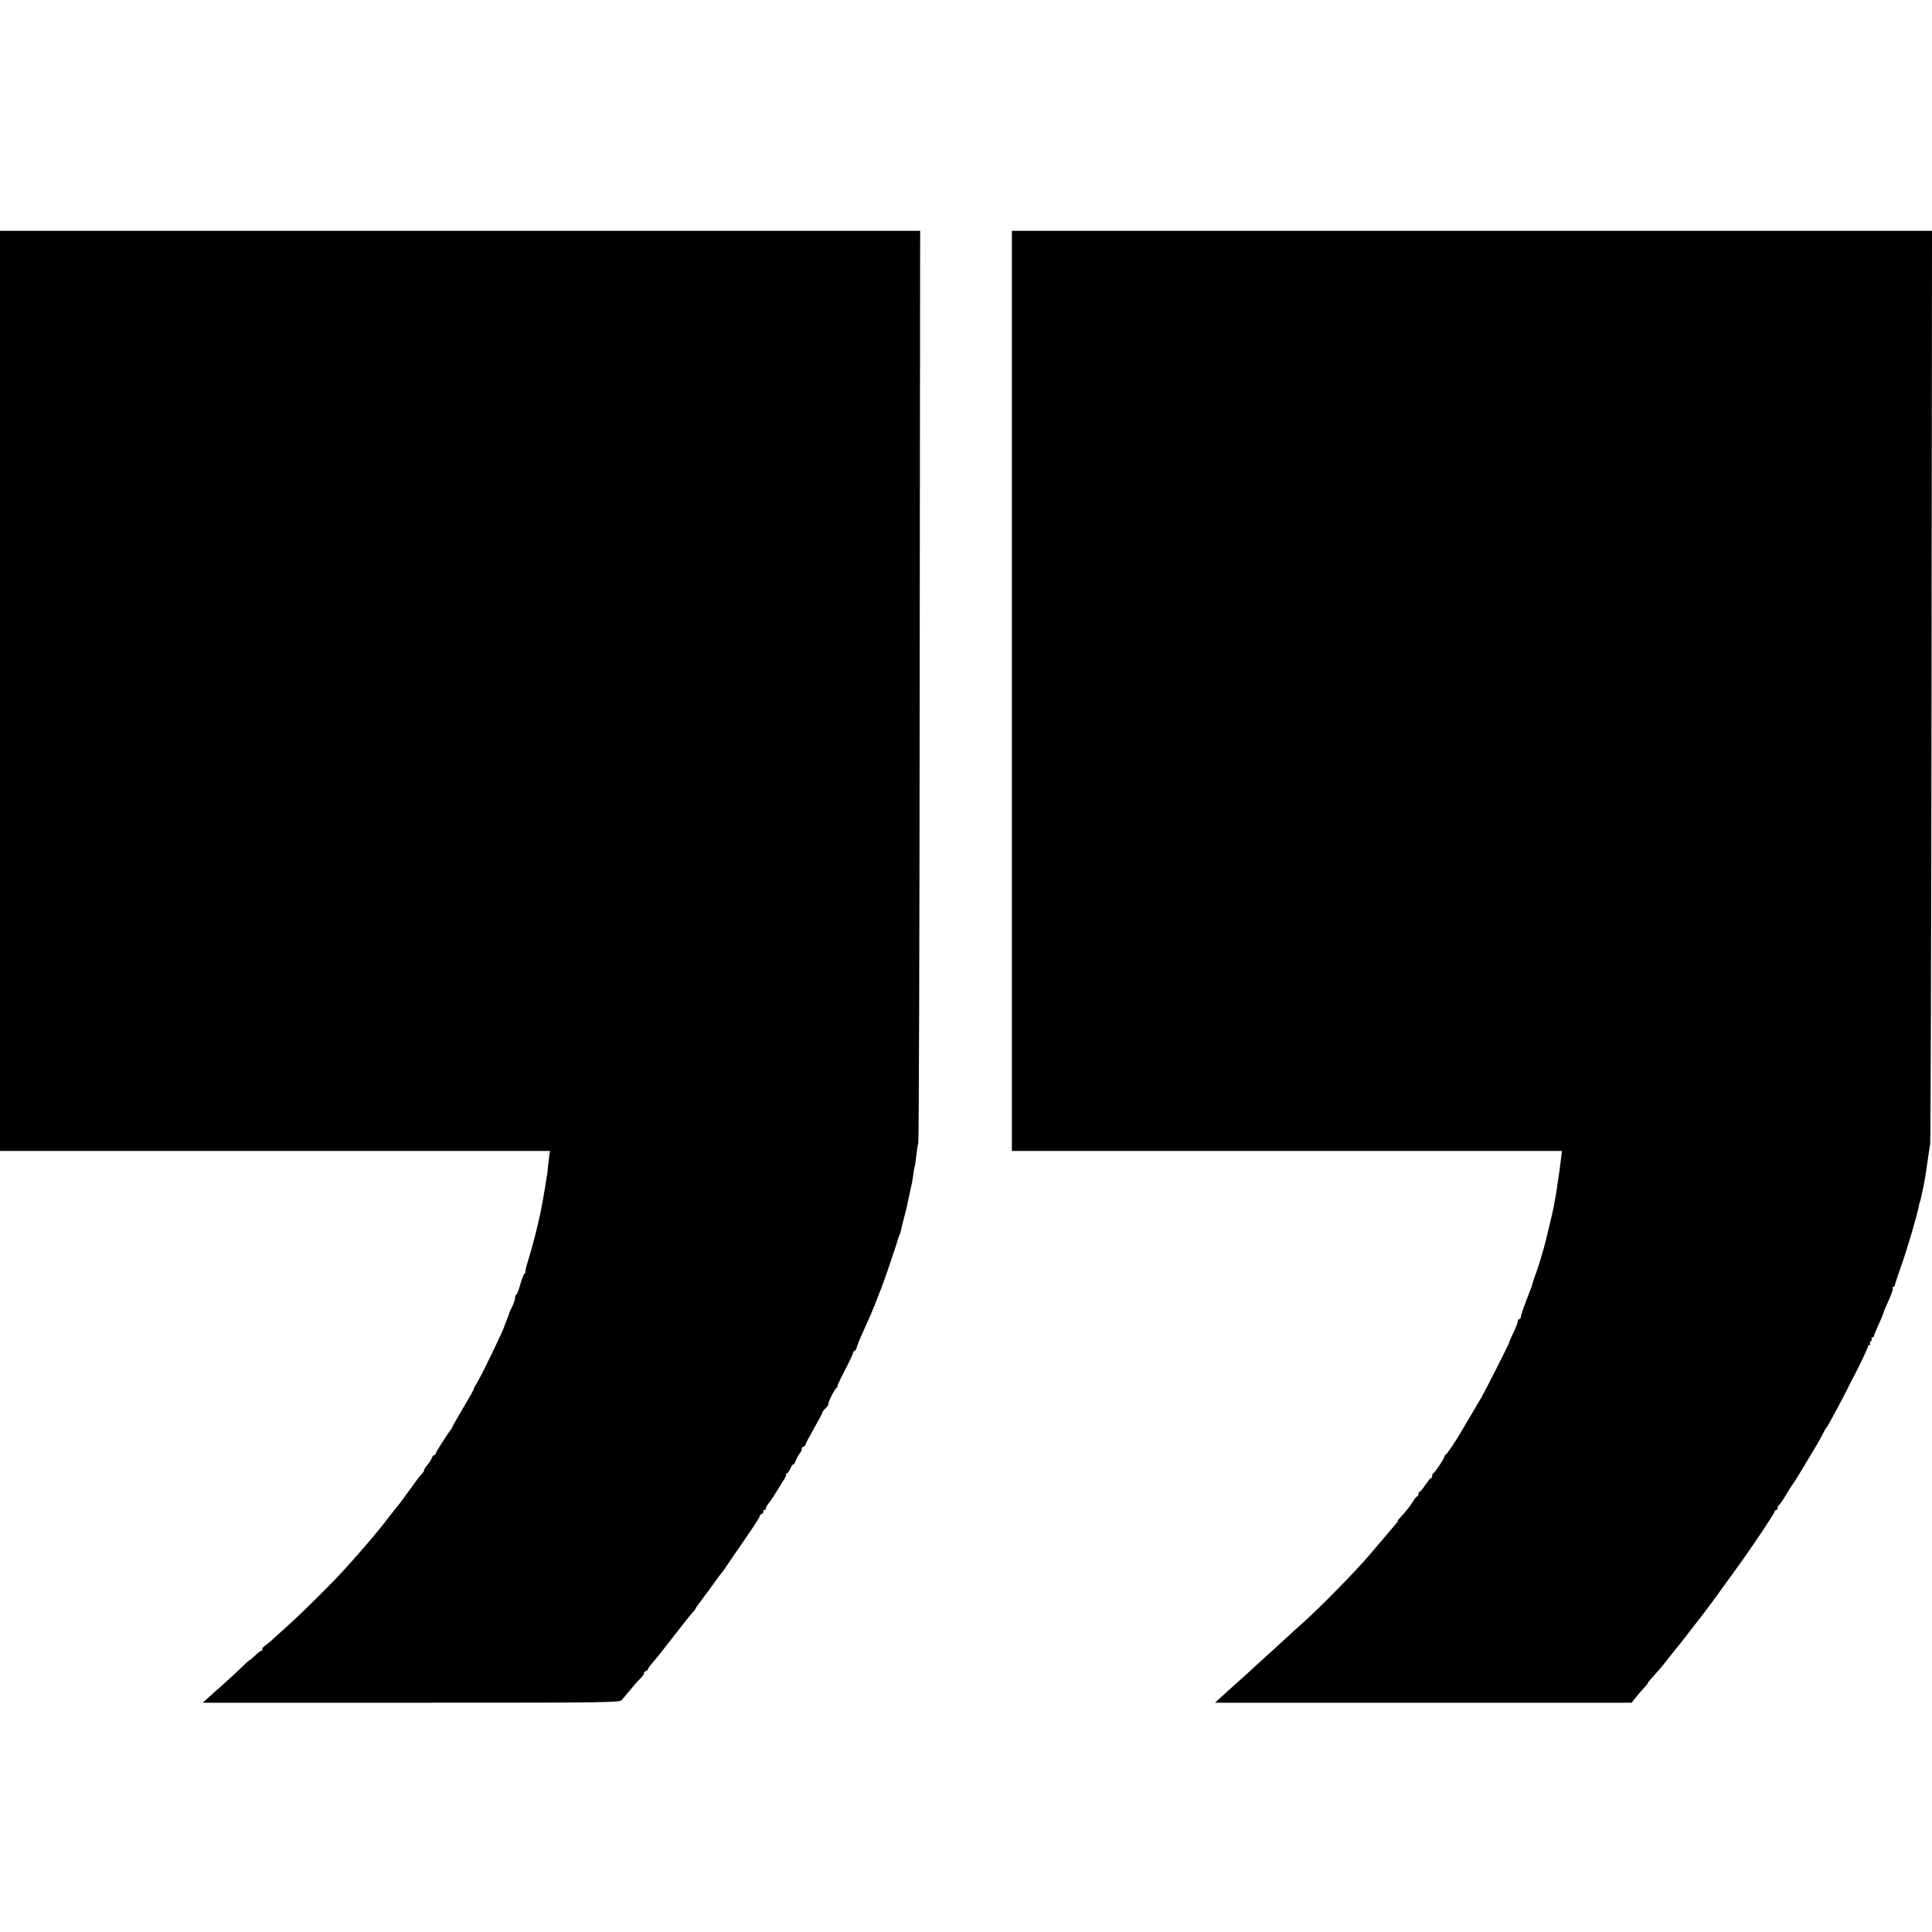 <?xml version="1.0" standalone="no"?>
<!DOCTYPE svg PUBLIC "-//W3C//DTD SVG 20010904//EN"
 "http://www.w3.org/TR/2001/REC-SVG-20010904/DTD/svg10.dtd">
<svg version="1.0" xmlns="http://www.w3.org/2000/svg"
 width="1264pt" height="1264pt" viewBox="0 0 1264 1264"
 preserveAspectRatio="xMidYMid meet">
<g transform="translate(0,1264) scale(0.1,-0.1)"
fill="#000000" stroke="none">
<path d="M0 8120 l0 -3010 1799 0 1800 0 -5 -26 c-2 -14 -6 -48 -9 -77 -2 -29
-5 -52 -5 -52 -1 0 -3 -11 -5 -25 -4 -28 -10 -68 -19 -117 -3 -18 -8 -48 -12
-65 -3 -18 -9 -51 -15 -73 -5 -22 -12 -51 -15 -65 -9 -41 -41 -161 -62 -227
-11 -34 -17 -65 -14 -68 3 -3 1 -5 -4 -5 -6 0 -18 -32 -29 -70 -11 -39 -23
-70 -27 -70 -4 0 -8 -9 -8 -20 0 -12 -9 -37 -19 -58 -10 -20 -19 -39 -19 -42
0 -3 -7 -22 -16 -44 -9 -21 -16 -40 -16 -41 0 -15 -148 -321 -178 -370 -14
-22 -24 -41 -23 -43 2 -2 -29 -57 -68 -122 -39 -66 -71 -122 -71 -125 0 -3 -5
-11 -10 -18 -22 -27 -100 -149 -100 -158 0 -5 -4 -9 -9 -9 -5 0 -12 -8 -16
-19 -3 -10 -17 -31 -30 -47 -13 -15 -22 -30 -20 -32 2 -2 -5 -14 -16 -26 -12
-11 -46 -57 -77 -101 -31 -44 -63 -86 -70 -95 -12 -14 -32 -39 -107 -136 -53
-68 -182 -217 -265 -307 -89 -96 -264 -269 -345 -342 -37 -33 -83 -75 -103
-93 -19 -19 -46 -40 -58 -49 -13 -8 -21 -19 -18 -24 3 -5 1 -9 -5 -9 -6 0 -24
-14 -41 -30 -17 -17 -33 -30 -35 -30 -3 0 -27 -21 -54 -48 -26 -26 -81 -76
-121 -112 -40 -36 -86 -77 -103 -92 l-31 -28 1364 0 c1320 0 1363 1 1379 19 9
10 34 40 56 67 22 27 52 61 67 75 15 15 24 30 21 33 -3 3 2 8 11 12 9 3 16 10
16 15 0 4 11 20 24 34 14 15 78 95 142 178 65 84 123 157 129 162 7 6 14 15
16 21 2 6 14 24 27 40 21 27 81 108 120 163 9 13 22 29 27 35 6 7 15 19 20 28
6 9 28 42 51 75 133 192 174 254 174 263 0 6 7 13 15 16 8 4 12 10 9 15 -3 5
0 9 5 9 6 0 11 5 11 11 0 6 10 24 23 39 12 16 33 47 47 71 14 23 35 57 47 75
12 18 19 35 15 38 -3 3 -1 6 5 6 6 0 16 14 23 30 7 17 16 30 21 30 4 0 11 10
15 23 4 12 15 33 25 46 10 13 17 27 14 31 -3 4 2 10 10 14 8 3 15 10 15 15 0
5 25 52 55 105 30 52 55 99 55 104 0 5 9 17 20 27 11 10 20 24 20 32 0 17 41
95 55 105 6 4 7 8 4 8 -4 0 18 46 47 102 30 57 54 108 54 114 0 7 5 14 11 16
5 2 11 10 13 18 4 20 12 39 91 215 7 17 22 53 33 80 10 28 23 59 27 70 5 11 9
22 10 25 1 3 5 13 8 23 14 37 20 52 23 62 2 6 19 57 39 115 20 58 38 113 40
123 2 9 7 22 10 28 4 5 8 20 10 32 2 12 9 40 15 62 17 63 21 78 26 105 3 14
10 45 15 70 16 69 18 82 25 130 3 25 7 47 9 50 2 3 6 34 10 70 4 36 10 74 13
85 4 11 8 1358 9 2993 l3 2972 -3010 0 -3010 0 0 -3010z"/>
<path d="M6620 8120 l0 -3010 1799 0 1800 0 -4 -32 c-12 -97 -17 -136 -22
-163 -2 -16 -6 -39 -7 -50 -2 -11 -6 -36 -9 -55 -4 -19 -9 -46 -11 -60 -3 -20
-25 -112 -51 -220 -14 -58 -49 -174 -65 -218 -11 -28 -20 -55 -21 -60 -3 -15
-12 -40 -45 -125 -19 -49 -34 -95 -34 -103 0 -8 -4 -14 -10 -14 -5 0 -10 -7
-10 -15 0 -8 -13 -42 -29 -75 -16 -33 -28 -60 -26 -60 4 0 -149 -302 -182
-361 -11 -19 -42 -72 -69 -117 -27 -45 -56 -94 -64 -109 -26 -46 -94 -148
-102 -151 -5 -2 -8 -8 -8 -13 0 -10 -62 -103 -72 -107 -5 -2 -8 -10 -8 -18 0
-8 -3 -14 -7 -14 -5 0 -21 -21 -38 -45 -16 -25 -33 -45 -37 -45 -5 0 -8 -7 -8
-15 0 -8 -4 -15 -8 -15 -4 0 -16 -14 -27 -32 -18 -31 -49 -69 -87 -110 -10
-10 -16 -18 -13 -18 5 0 -5 -12 -101 -124 -33 -39 -71 -84 -85 -100 -87 -103
-320 -341 -438 -446 -40 -36 -90 -81 -110 -100 -21 -19 -78 -71 -126 -115 -49
-44 -100 -91 -115 -105 -15 -14 -58 -53 -98 -88 -39 -35 -83 -75 -97 -88 l-26
-24 1363 0 1363 0 24 31 c14 17 37 45 53 61 15 17 28 32 28 35 0 3 9 15 20 27
40 44 76 86 100 117 14 18 40 51 58 73 50 62 51 63 142 181 81 104 107 140
255 345 104 143 255 369 255 380 0 5 5 10 10 10 6 0 10 6 10 14 0 8 4 16 8 18
4 2 26 32 47 68 21 36 41 67 44 70 4 3 40 61 81 130 92 152 94 157 116 200 10
19 20 37 23 40 4 3 13 19 22 35 9 17 30 55 46 85 17 30 42 80 58 110 15 30 31
62 35 70 40 72 114 227 112 233 -1 4 3 7 9 7 5 0 8 4 4 9 -3 5 -1 12 5 16 6 4
8 11 5 16 -4 5 -1 9 4 9 6 0 11 4 11 9 0 5 14 39 30 74 17 36 30 68 30 72 0 3
9 25 19 48 38 84 49 115 43 121 -3 3 -1 6 5 6 5 0 10 6 10 13 1 6 20 64 42
127 39 108 105 334 115 390 3 14 5 25 6 25 1 0 3 7 5 15 2 8 6 26 9 40 3 14 7
35 10 46 5 23 16 87 20 119 12 82 19 134 24 160 3 17 7 1368 9 3003 l3 2972
-3010 0 -3010 0 0 -3010z"/>
</g>
</svg>
